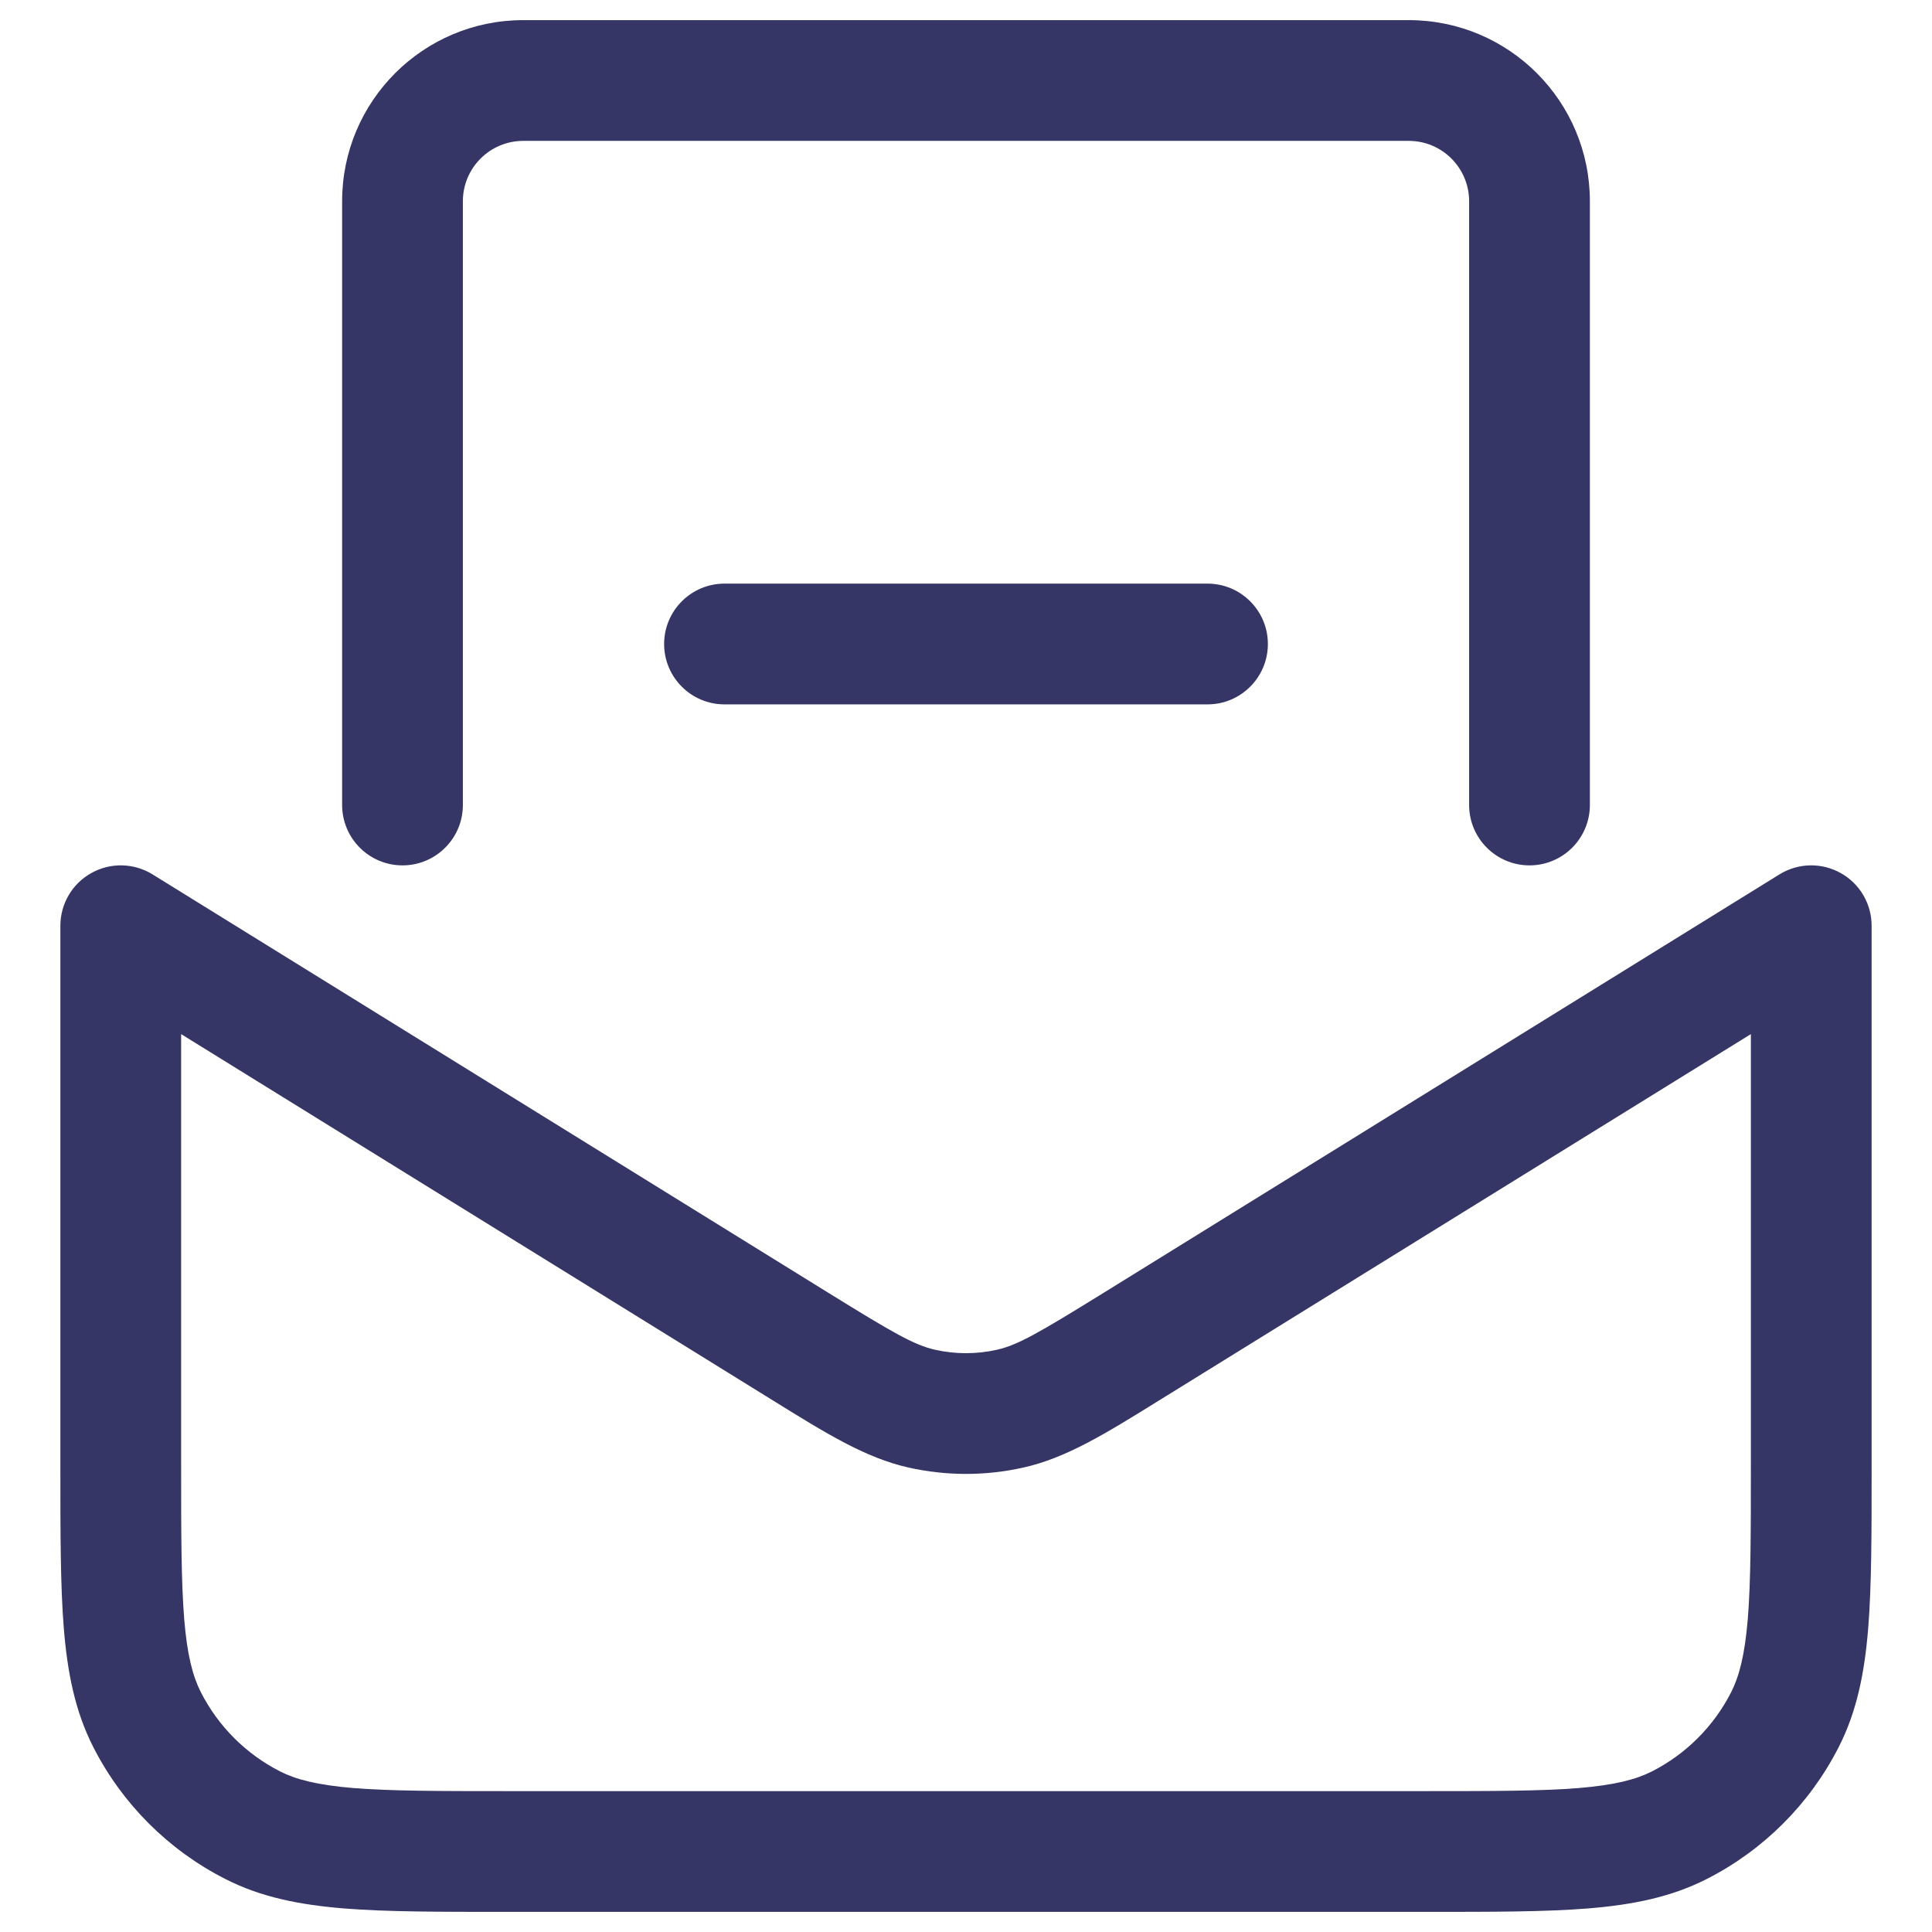 <svg width="24" height="24" viewBox="0 0 24 24" fill="none" xmlns="http://www.w3.org/2000/svg">
<g clip-path="url(#clip0_9001_277255)">
<path d="M4.25 2.5C4.25 1.257 5.257 0.25 6.5 0.25H17.5C18.743 0.25 19.75 1.257 19.75 2.5V10C19.75 10.414 19.414 10.75 19 10.75C18.586 10.75 18.25 10.414 18.25 10V2.5C18.25 2.086 17.914 1.75 17.5 1.75H6.5C6.086 1.75 5.75 2.086 5.75 2.5V10C5.75 10.414 5.414 10.75 5 10.75C4.586 10.75 4.25 10.414 4.25 10V2.5Z" fill="#353566"/>
<path fill-rule="evenodd" clip-rule="evenodd" d="M1.135 10.845C1.373 10.712 1.663 10.719 1.895 10.862L10.289 16.059C11.1 16.561 11.358 16.709 11.615 16.767C11.868 16.824 12.132 16.824 12.385 16.767C12.642 16.709 12.9 16.561 13.711 16.059L22.105 10.862C22.337 10.719 22.627 10.712 22.865 10.845C23.103 10.977 23.25 11.228 23.25 11.5V18.232C23.25 19.045 23.25 19.701 23.207 20.232C23.162 20.778 23.068 21.258 22.841 21.703C22.482 22.408 21.908 22.982 21.203 23.341C20.758 23.568 20.278 23.662 19.732 23.707C19.201 23.75 18.545 23.75 17.732 23.75H6.268C5.455 23.75 4.799 23.75 4.269 23.707C3.722 23.662 3.242 23.568 2.798 23.341C2.092 22.982 1.518 22.408 1.159 21.703C0.932 21.258 0.838 20.778 0.793 20.232C0.75 19.701 0.75 19.045 0.75 18.232V11.5C0.75 11.228 0.897 10.977 1.135 10.845ZM2.25 12.846V18.2C2.25 19.052 2.251 19.647 2.288 20.109C2.325 20.563 2.395 20.824 2.495 21.021C2.711 21.445 3.055 21.789 3.479 22.005C3.676 22.105 3.937 22.174 4.391 22.212C4.853 22.249 5.448 22.25 6.3 22.25H17.7C18.552 22.25 19.147 22.249 19.609 22.212C20.063 22.174 20.324 22.105 20.521 22.005C20.945 21.789 21.289 21.445 21.505 21.021C21.605 20.824 21.674 20.563 21.712 20.109C21.749 19.647 21.75 19.052 21.75 18.2V12.846L14.398 17.397C13.734 17.809 13.249 18.11 12.715 18.23C12.244 18.336 11.756 18.336 11.285 18.23C10.751 18.11 10.266 17.809 9.602 17.397L2.25 12.846Z" fill="#353566"/>
<path d="M15 8.75C15.414 8.75 15.75 8.414 15.75 8C15.75 7.586 15.414 7.25 15 7.25H9C8.586 7.25 8.25 7.586 8.25 8C8.25 8.414 8.586 8.75 9 8.75H15Z" fill="#353566"/>
</g>
<defs>
<clipPath id="clip0_9001_277255">
<rect width="24" height="24" fill="white"/>
</clipPath>
</defs>
</svg>
